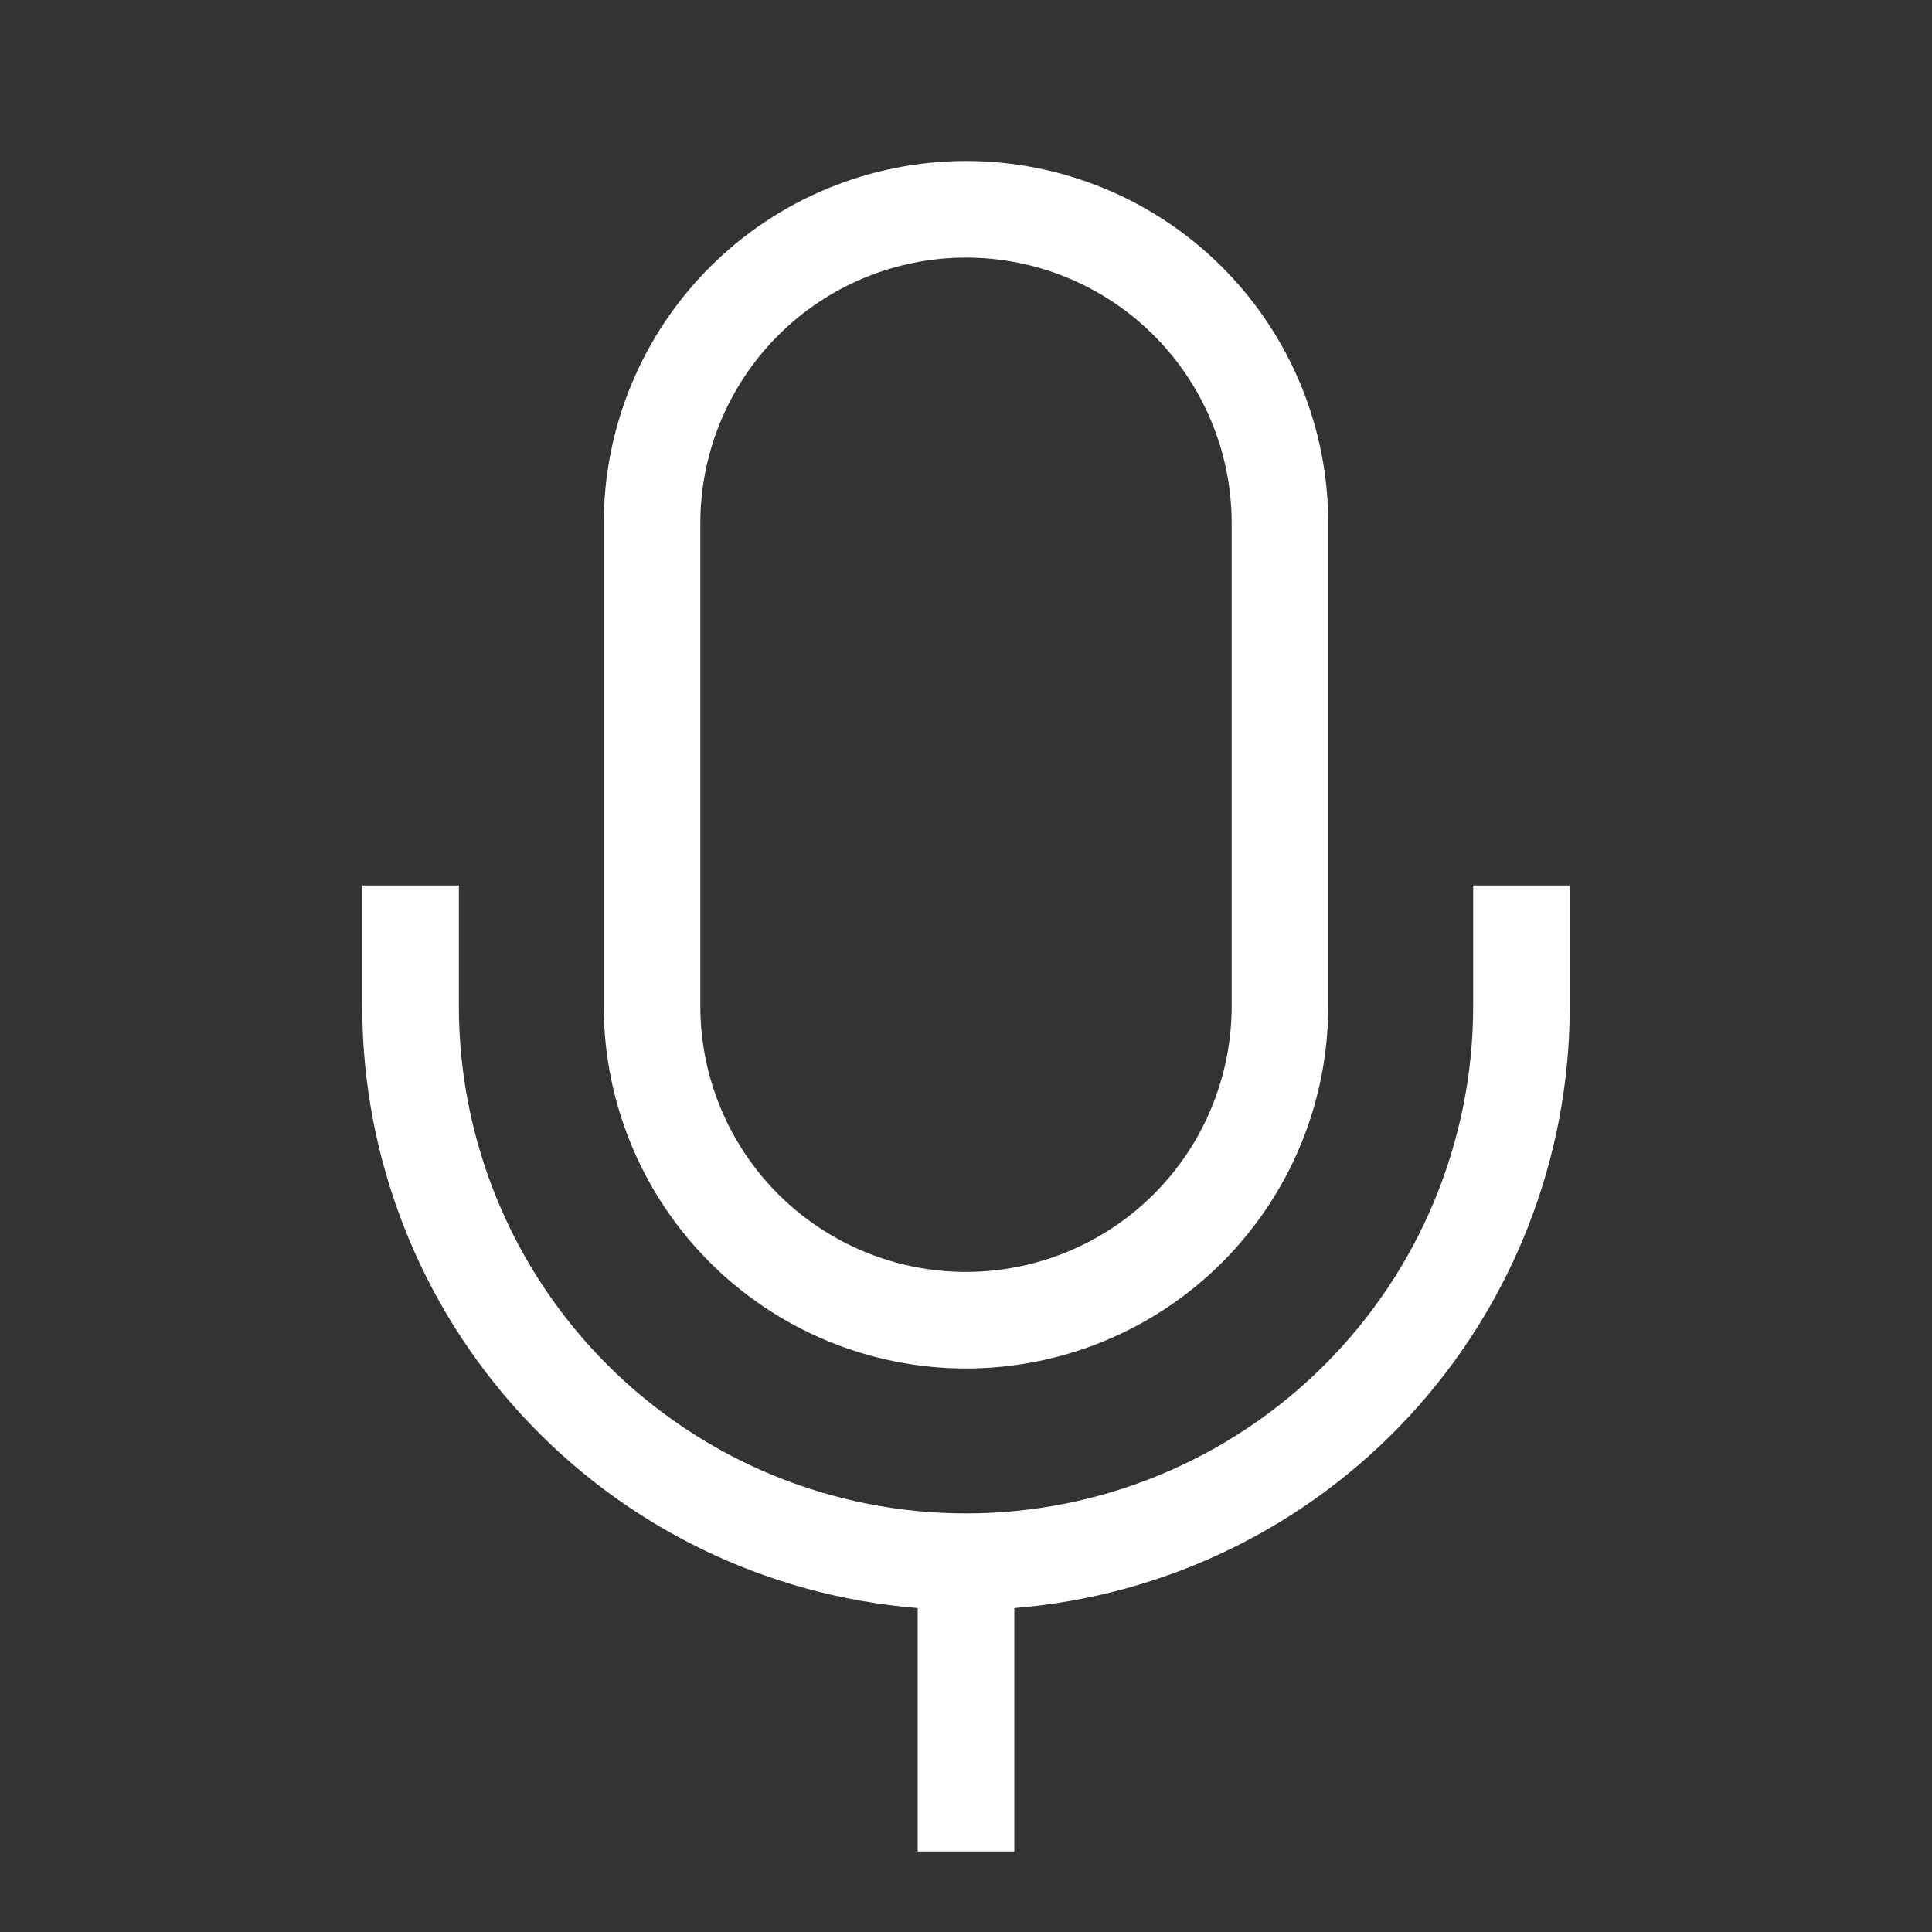 <svg width="63" height="63" viewBox="0 0 63 63" fill="none" xmlns="http://www.w3.org/2000/svg">
<rect x="0" y="0" width="63" height="63" fill="#333333" stroke="none"/>
<path fill-rule="evenodd" clip-rule="evenodd" d="M22.837 17.062V32.812C22.837 33.95 23.062 35.077 23.497 36.127C23.932 37.178 24.57 38.133 25.375 38.938C26.179 39.742 27.134 40.38 28.185 40.816C29.236 41.251 30.362 41.475 31.5 41.475C32.638 41.475 33.764 41.251 34.815 40.816C35.866 40.38 36.821 39.742 37.625 38.938C38.43 38.133 39.068 37.178 39.503 36.127C39.938 35.077 40.163 33.95 40.163 32.812V17.062C40.163 14.765 39.25 12.562 37.625 10.937C36.001 9.313 33.797 8.4 31.5 8.4C29.203 8.4 26.999 9.313 25.375 10.937C23.75 12.562 22.837 14.765 22.837 17.062ZM33.075 52.437V60.375H29.925V52.437C24.992 52.041 20.389 49.802 17.033 46.165C13.676 42.529 11.812 37.761 11.812 32.812V28.875H14.963V32.812C14.963 37.199 16.705 41.405 19.806 44.506C22.908 47.608 27.114 49.35 31.5 49.35C35.886 49.35 40.092 47.608 43.194 44.506C46.295 41.405 48.038 37.199 48.038 32.812V28.875H51.188V32.812C51.188 37.761 49.324 42.529 45.967 46.165C42.611 49.802 38.008 52.041 33.075 52.437ZM19.688 17.062C19.688 13.93 20.932 10.925 23.147 8.71C25.363 6.495 28.367 5.25 31.5 5.25C34.633 5.25 37.637 6.495 39.853 8.71C42.068 10.925 43.312 13.93 43.312 17.062V32.812C43.312 35.945 42.068 38.95 39.853 41.165C37.637 43.38 34.633 44.625 31.5 44.625C28.367 44.625 25.363 43.38 23.147 41.165C20.932 38.95 19.688 35.945 19.688 32.812V17.062Z" fill="white"/>
</svg>
